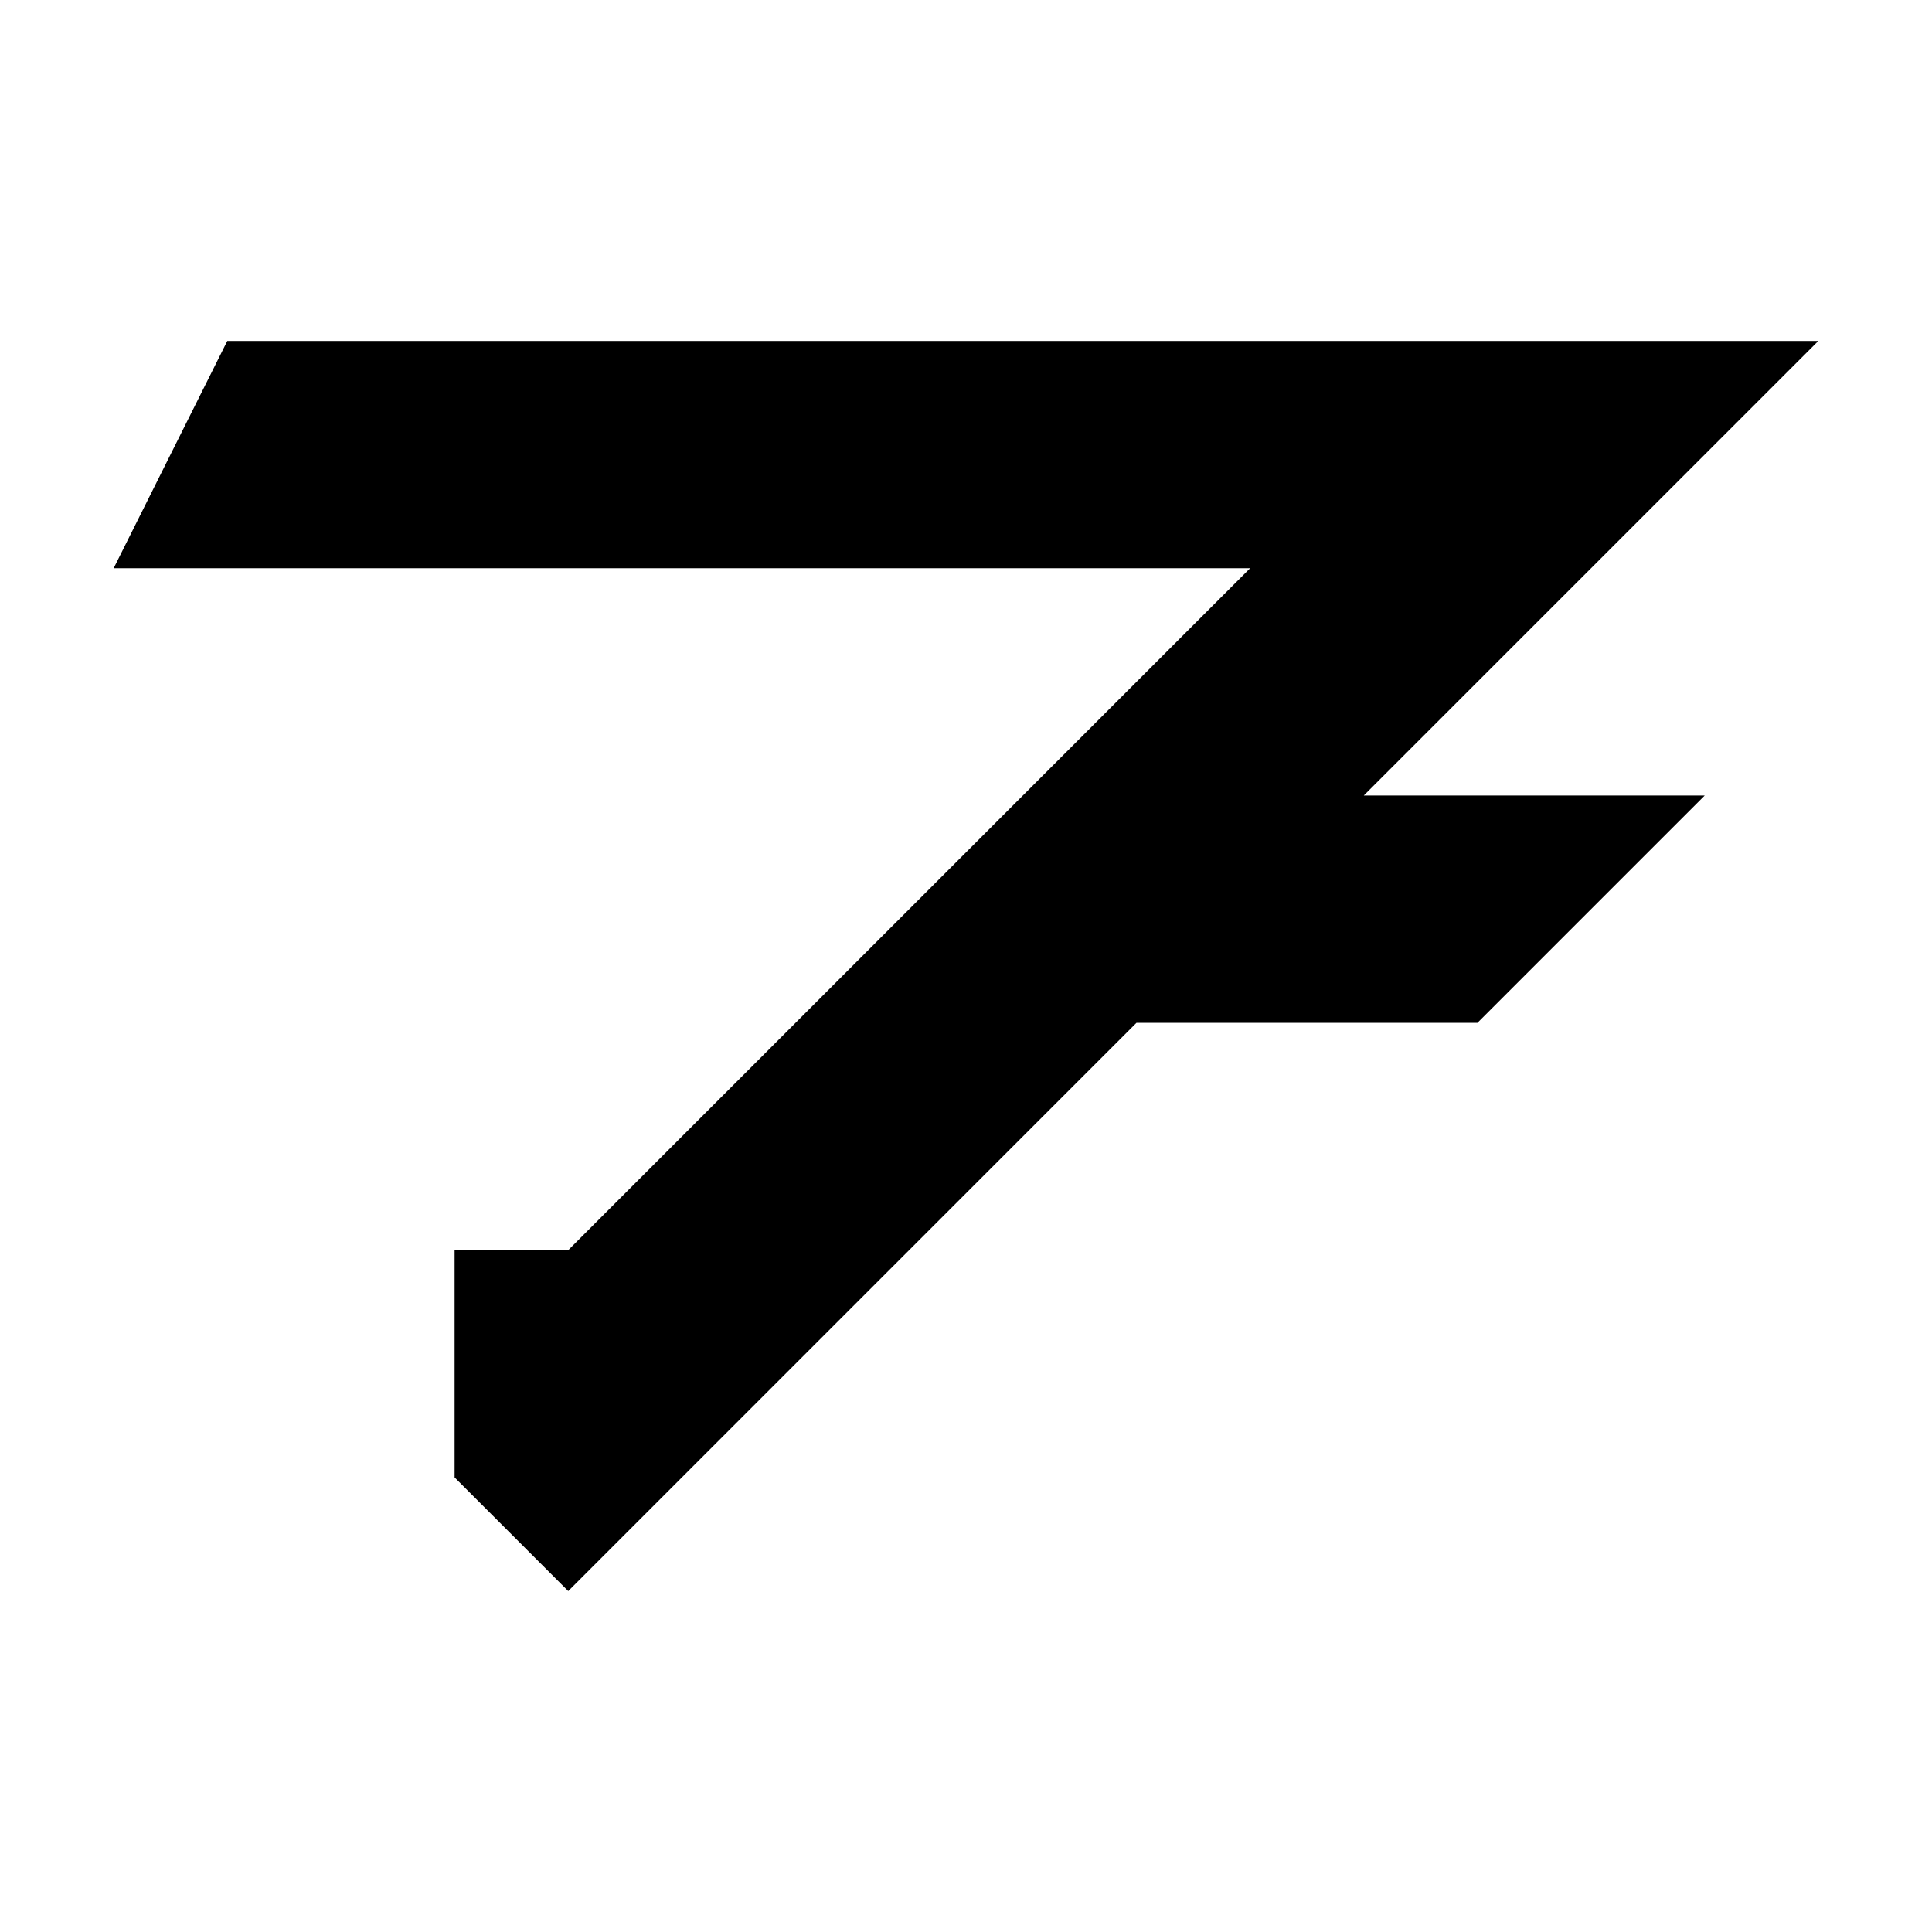 <svg width="1000" height="1000" viewBox="0 0 1000 1000" fill="none" xmlns="http://www.w3.org/2000/svg">
<path fill-rule="evenodd" clip-rule="evenodd" d="M117.647 176.471L58.824 294.118H117.647H235.294H352.941H470.588H588.235H647.059L529.412 411.765L411.765 529.412L294.118 647.059H235.294V764.706L294.118 823.529L352.941 764.706L470.588 647.059L588.235 529.412H764.706L882.353 411.765H764.706H705.882L823.529 294.118L941.176 176.471H823.529H705.882H588.235H470.588H352.941H235.294H117.647Z" fill="black"/>
</svg>
